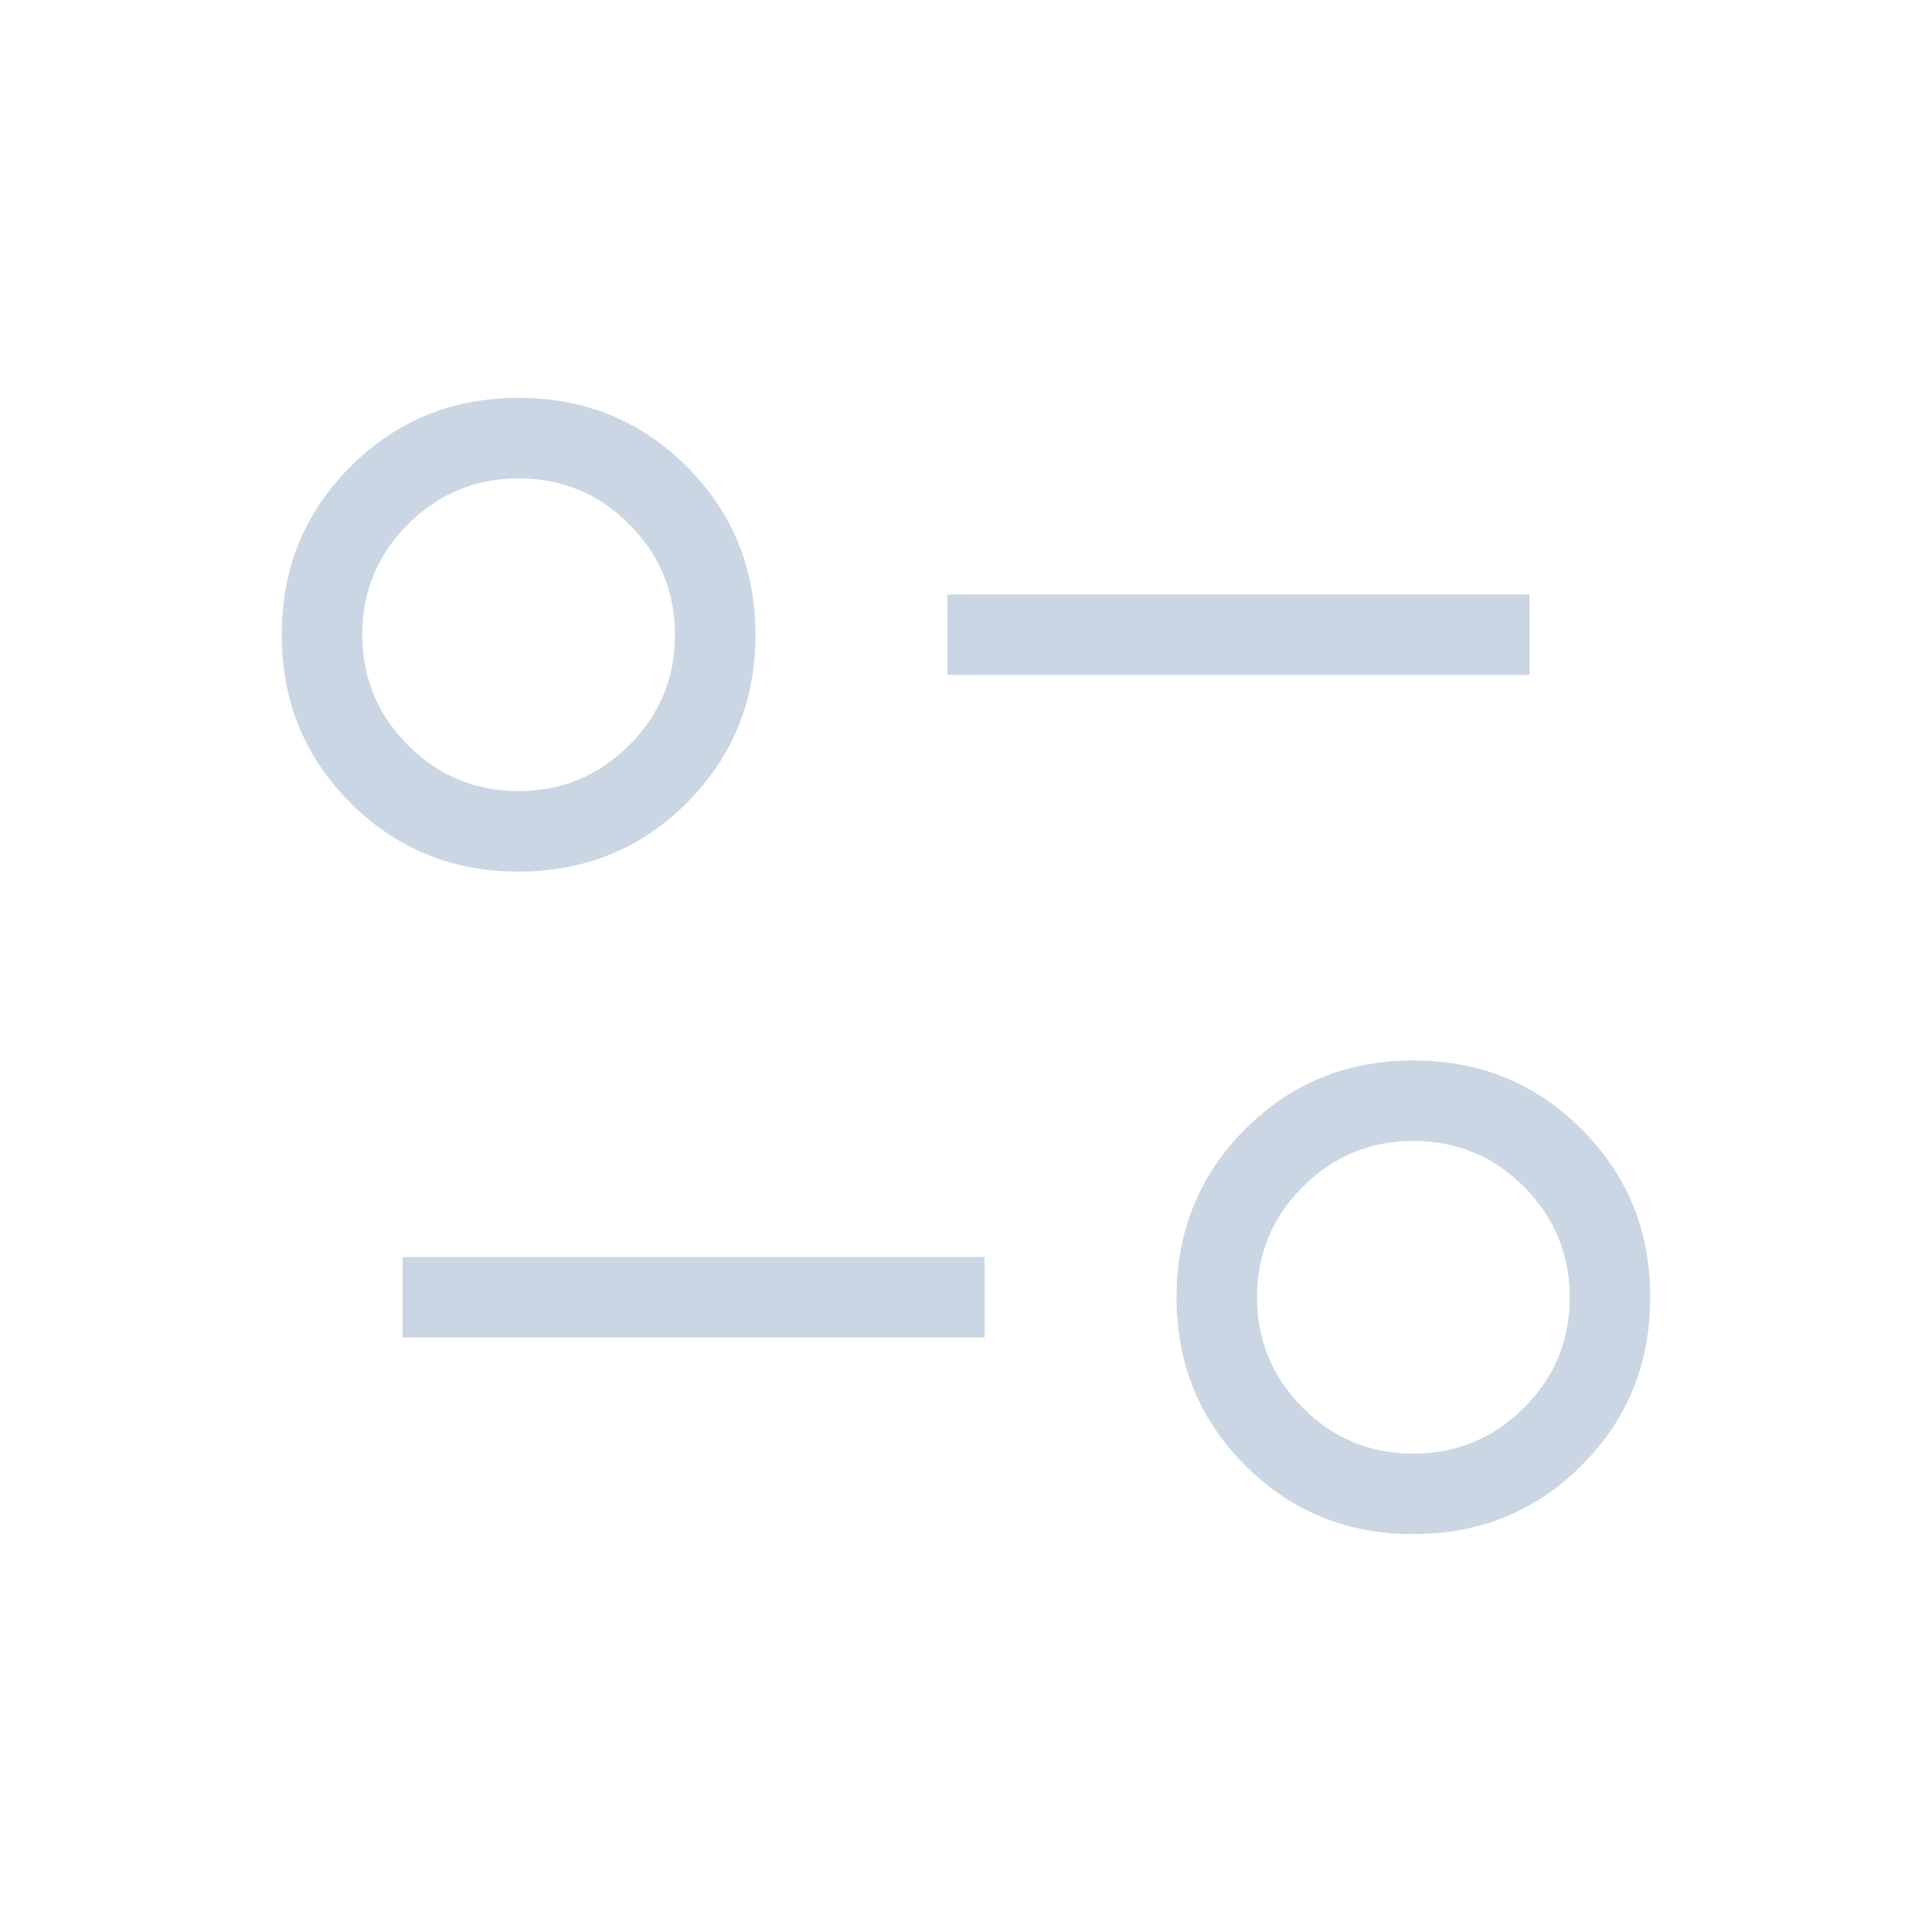 <svg width="30" height="30" viewBox="0 0 30 30" fill="none" xmlns="http://www.w3.org/2000/svg">
<mask id="mask0_56_187" style="mask-type:alpha" maskUnits="userSpaceOnUse" x="0" y="0" width="30" height="30">
<rect width="30" height="30" fill="#D9D9D9"/>
</mask>
<g mask="url(#mask0_56_187)">
<path d="M21.947 23.822C20.917 23.822 20.047 23.467 19.336 22.756C18.625 22.045 18.269 21.174 18.269 20.144C18.269 19.114 18.625 18.244 19.336 17.533C20.047 16.822 20.917 16.466 21.947 16.466C22.977 16.466 23.847 16.822 24.558 17.533C25.27 18.244 25.625 19.114 25.625 20.144C25.625 21.174 25.27 22.045 24.558 22.756C23.847 23.467 22.977 23.822 21.947 23.822ZM21.945 22.572C22.615 22.572 23.187 22.335 23.662 21.862C24.137 21.388 24.375 20.817 24.375 20.147C24.375 19.477 24.138 18.904 23.665 18.429C23.191 17.954 22.619 17.716 21.95 17.716C21.28 17.716 20.707 17.953 20.232 18.427C19.757 18.9 19.519 19.472 19.519 20.142C19.519 20.812 19.756 21.384 20.23 21.86C20.703 22.335 21.275 22.572 21.945 22.572ZM6.25 20.769V19.519H15.289V20.769H6.25ZM8.053 13.534C7.023 13.534 6.153 13.178 5.442 12.467C4.731 11.756 4.375 10.886 4.375 9.856C4.375 8.826 4.731 7.956 5.442 7.245C6.153 6.534 7.023 6.178 8.053 6.178C9.083 6.178 9.953 6.534 10.664 7.245C11.375 7.956 11.731 8.826 11.731 9.856C11.731 10.886 11.375 11.756 10.664 12.467C9.953 13.178 9.083 13.534 8.053 13.534ZM8.05 12.284C8.72 12.284 9.293 12.047 9.768 11.573C10.243 11.1 10.481 10.528 10.481 9.858C10.481 9.188 10.244 8.616 9.77 8.141C9.297 7.666 8.725 7.428 8.055 7.428C7.385 7.428 6.813 7.665 6.338 8.138C5.863 8.612 5.625 9.184 5.625 9.853C5.625 10.523 5.862 11.096 6.335 11.571C6.809 12.046 7.381 12.284 8.05 12.284ZM14.711 10.481V9.231H23.75V10.481H14.711Z" fill="#CBD6E4"/>
</g>
</svg>
